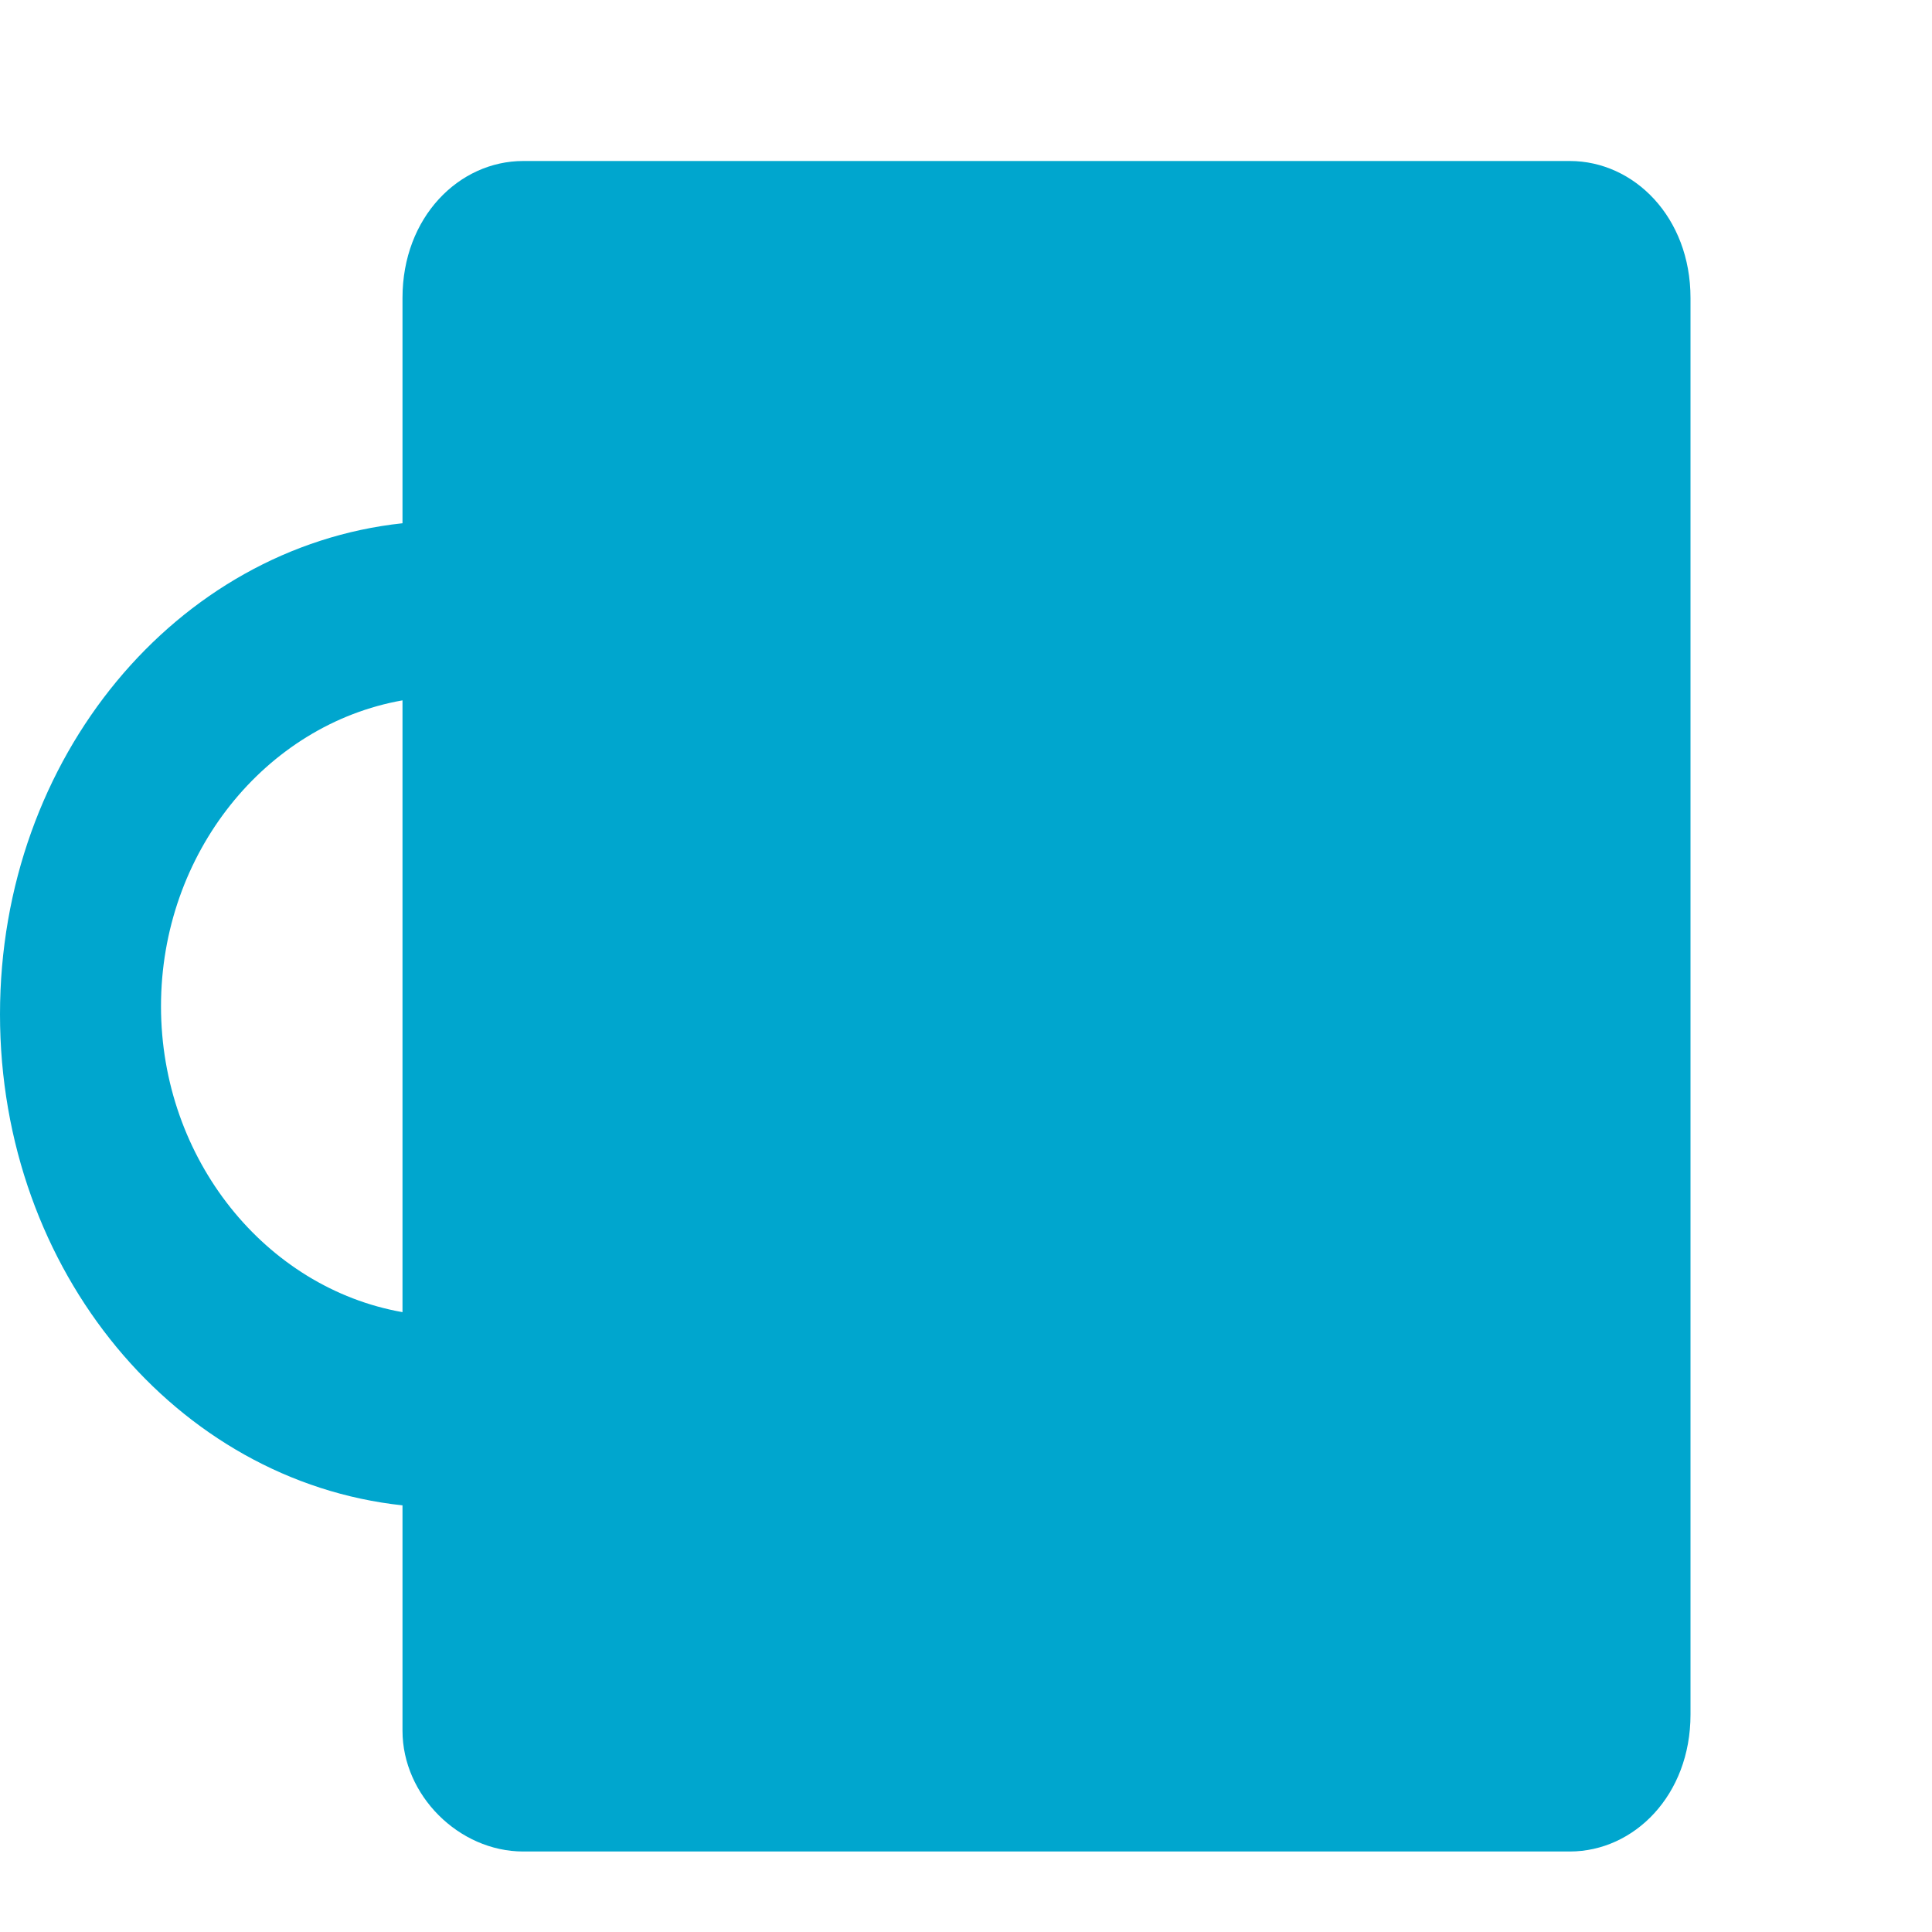 <?xml version="1.0" encoding="utf-8"?>
<!-- Generator: Adobe Illustrator 22.1.0, SVG Export Plug-In . SVG Version: 6.00 Build 0)  -->
<svg version="1.1" id="Layer_1" xmlns="http://www.w3.org/2000/svg" xmlns:xlink="http://www.w3.org/1999/xlink" x="0px" y="0px"
	 viewBox="0 0 24 24" style="enable-background:new 0 0 24 24;" xml:space="preserve">
<style type="text/css">
	.st0{fill:#00A6CE;}
</style>
<title>kitchen/dark</title>
<desc>Created with Sketch.</desc>
<path class="st0" d="M19.5,2h-13C5.7,2,5,2.7,5,3.7v2.8c-2.8,0.3-5,2.9-5,6.1c0,3.2,2.2,5.8,5,6.1v2.8C5,22.3,5.7,23,6.5,23h13
	c0.8,0,1.5-0.7,1.5-1.7V3.7C21,2.7,20.3,2,19.5,2z M5,16.3c-1.7-0.3-3-1.9-3-3.8S3.3,9,5,8.7V16.3z"/>
</svg>
